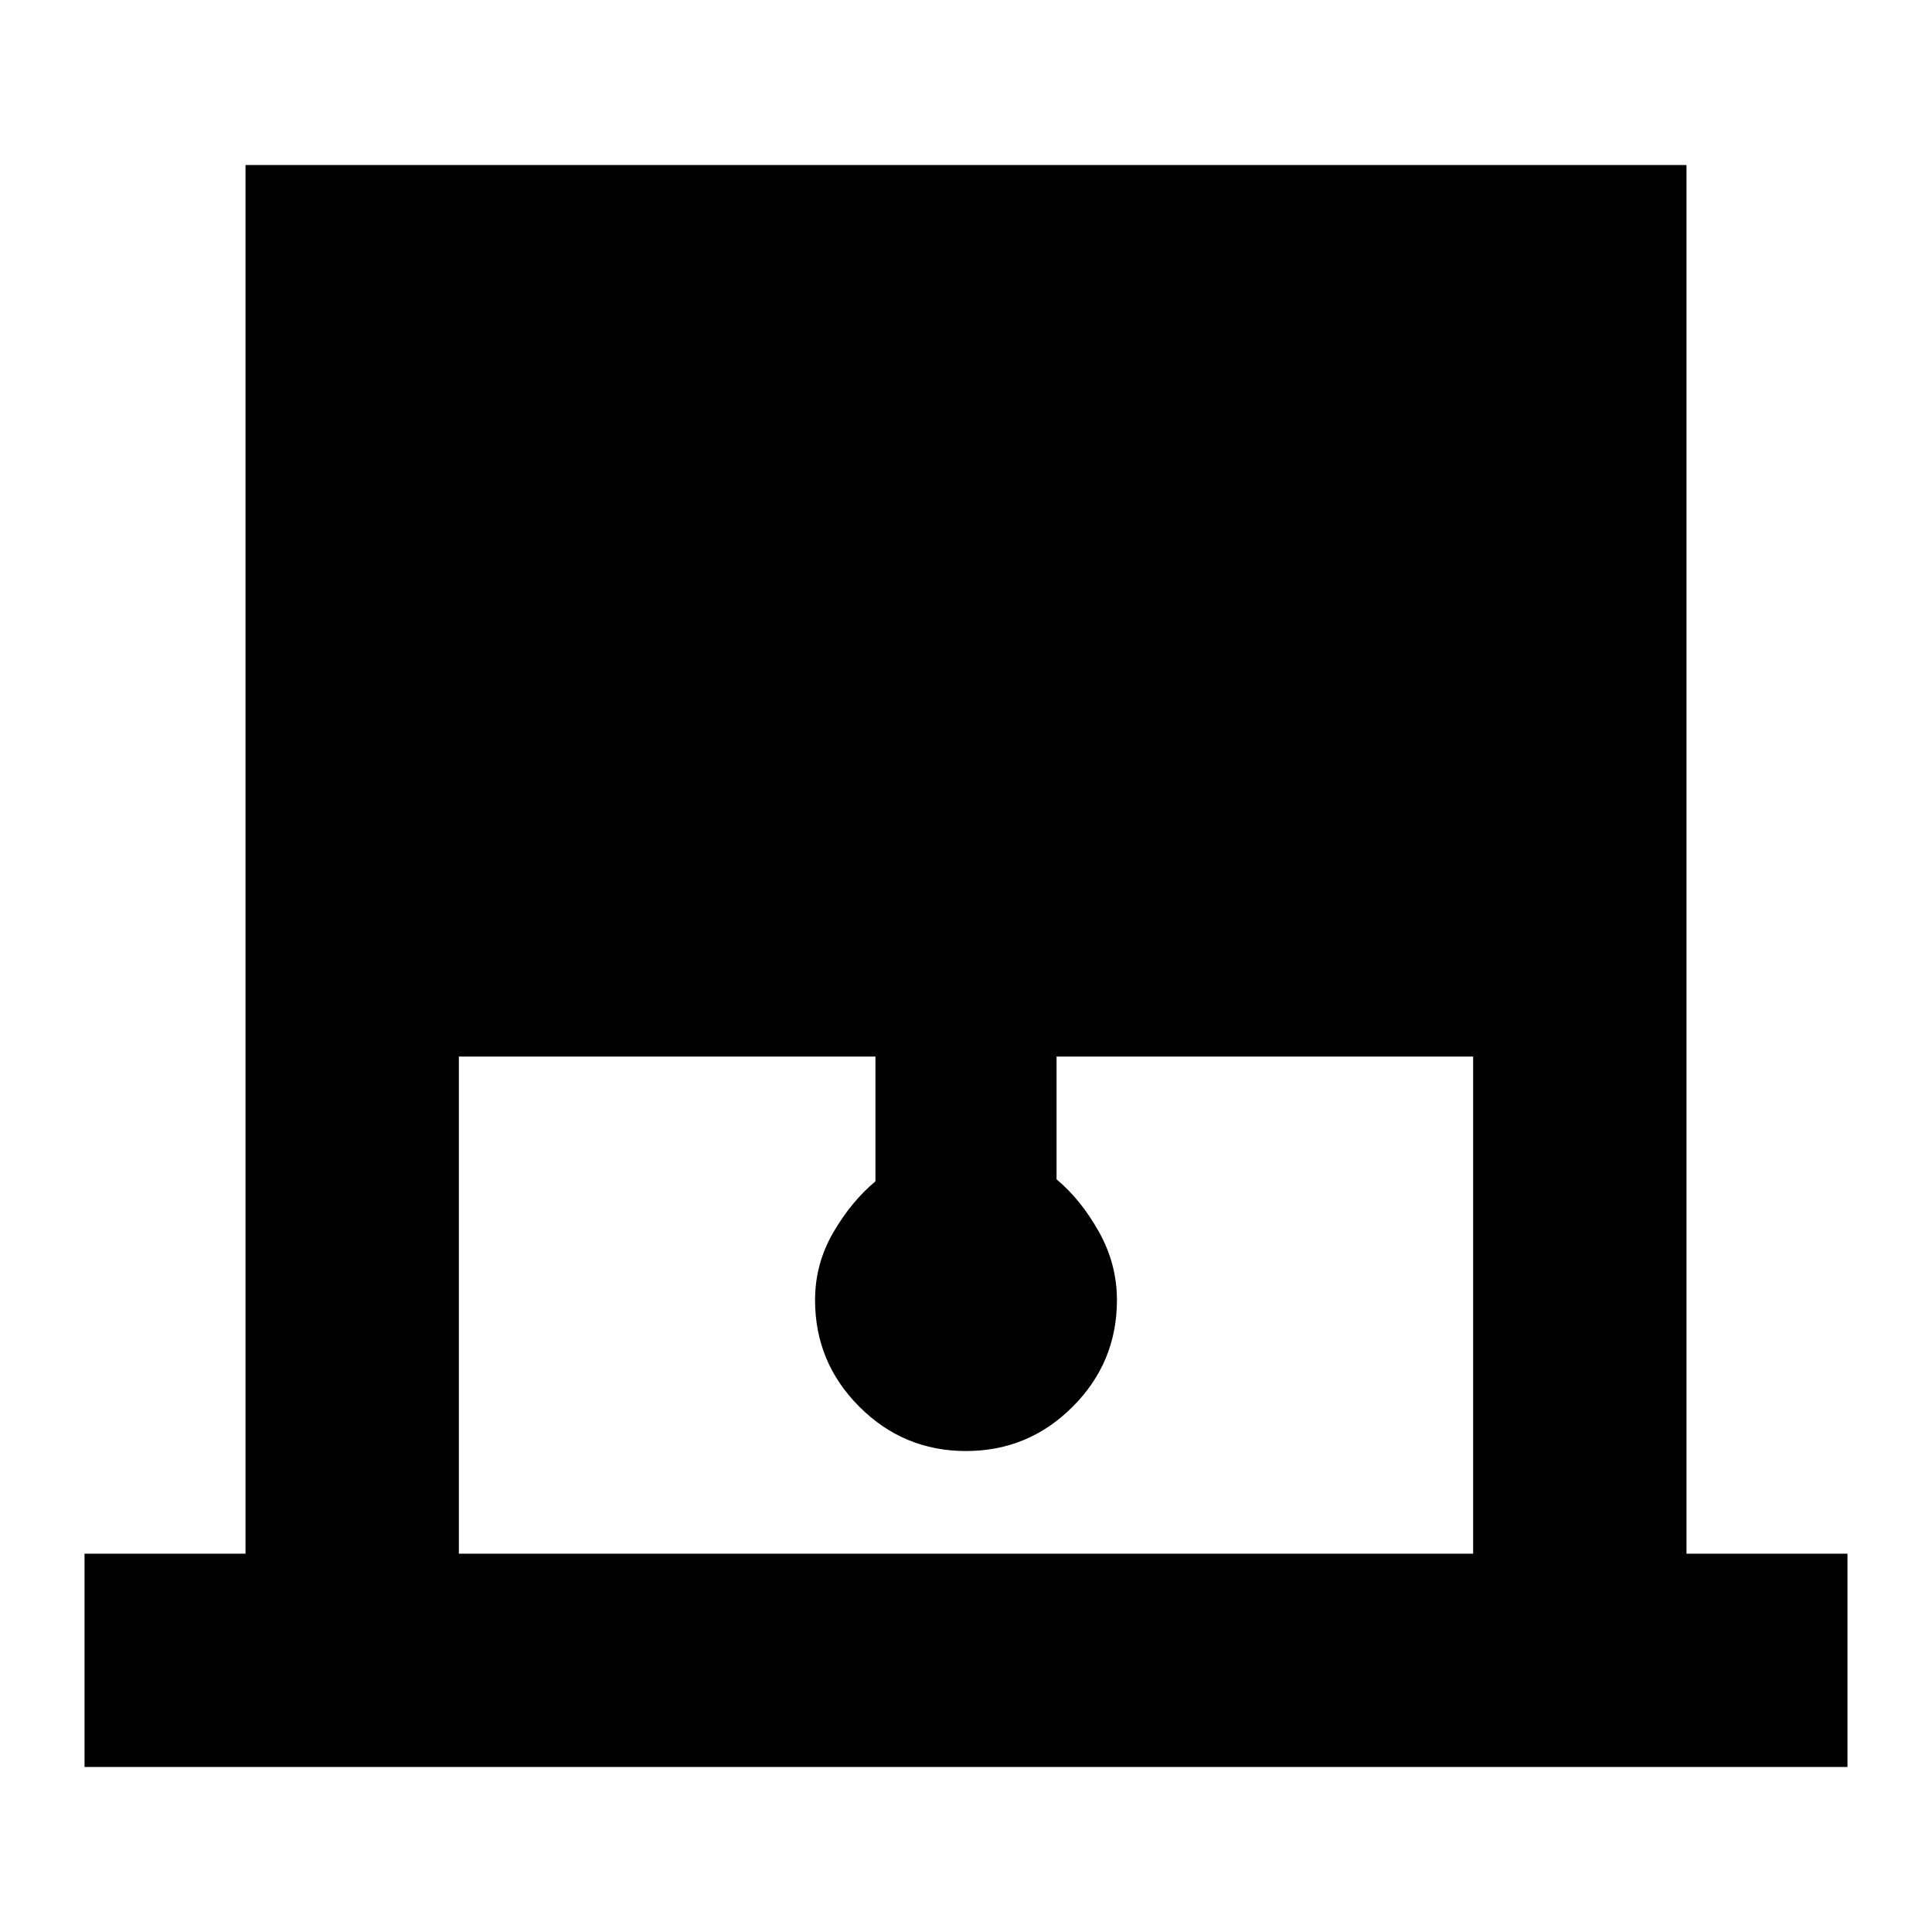 <svg xmlns="http://www.w3.org/2000/svg" height="40" width="40"><path d="M1.75 36.583v-4.416h3.333V3.417h29.834v28.75h3.333v4.416Zm7.75-4.416h21V21.875h-8.625v2.542q.5.416.875 1.083t.375 1.417q0 1.291-.917 2.208-.916.917-2.208.917-1.292 0-2.208-.917-.917-.917-.917-2.208 0-.75.375-1.396.375-.646.875-1.063v-2.583H9.5Z"/></svg>